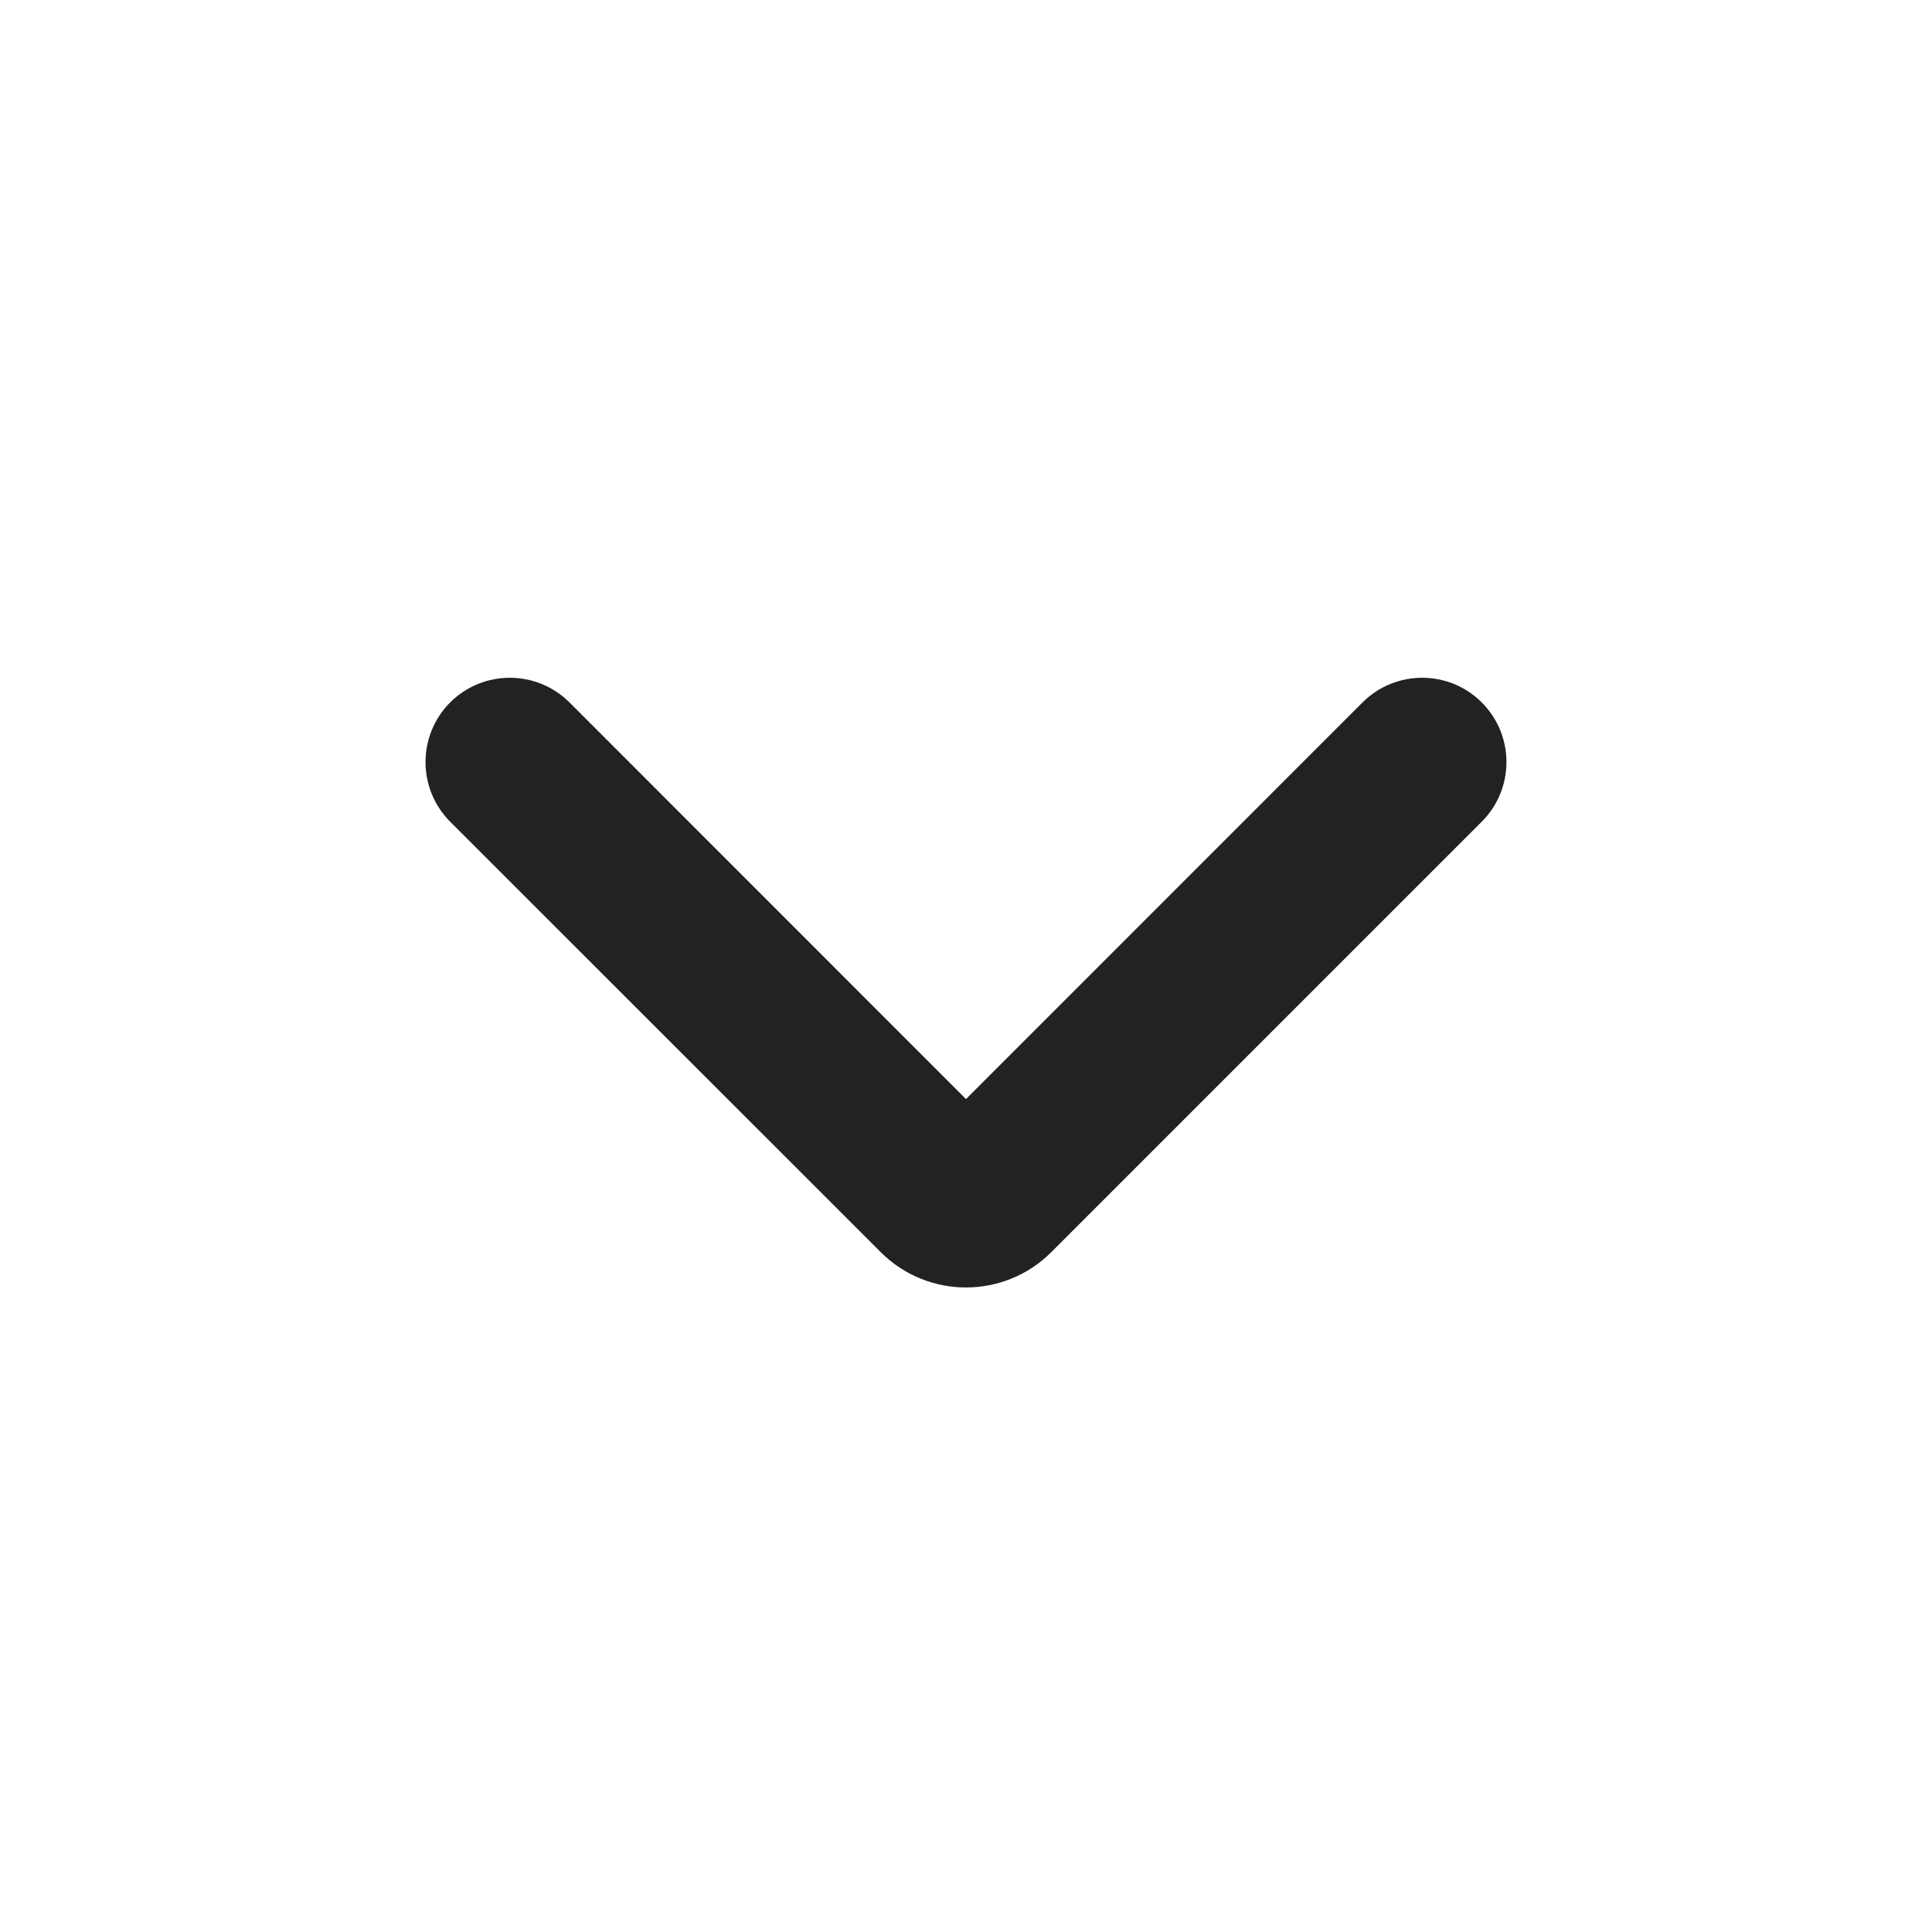 <svg width="16" height="16" viewBox="0 0 16 16" fill="none" xmlns="http://www.w3.org/2000/svg">
<g clip-path="url(#clip0_1011_649)">
<path d="M8 9.102L11.284 5.817C11.557 5.545 11.999 5.545 12.271 5.817C12.544 6.09 12.544 6.532 12.271 6.805L8.707 10.369C8.317 10.76 7.683 10.76 7.293 10.369L3.728 6.805C3.456 6.532 3.456 6.09 3.728 5.817C4.001 5.545 4.443 5.545 4.716 5.817L8 9.102Z" fill="#222222"/>
</g>
<defs>
<clipPath id="clip0_1011_649">
<rect width="16" height="16" fill="white"/>
</clipPath>
</defs>
</svg>
